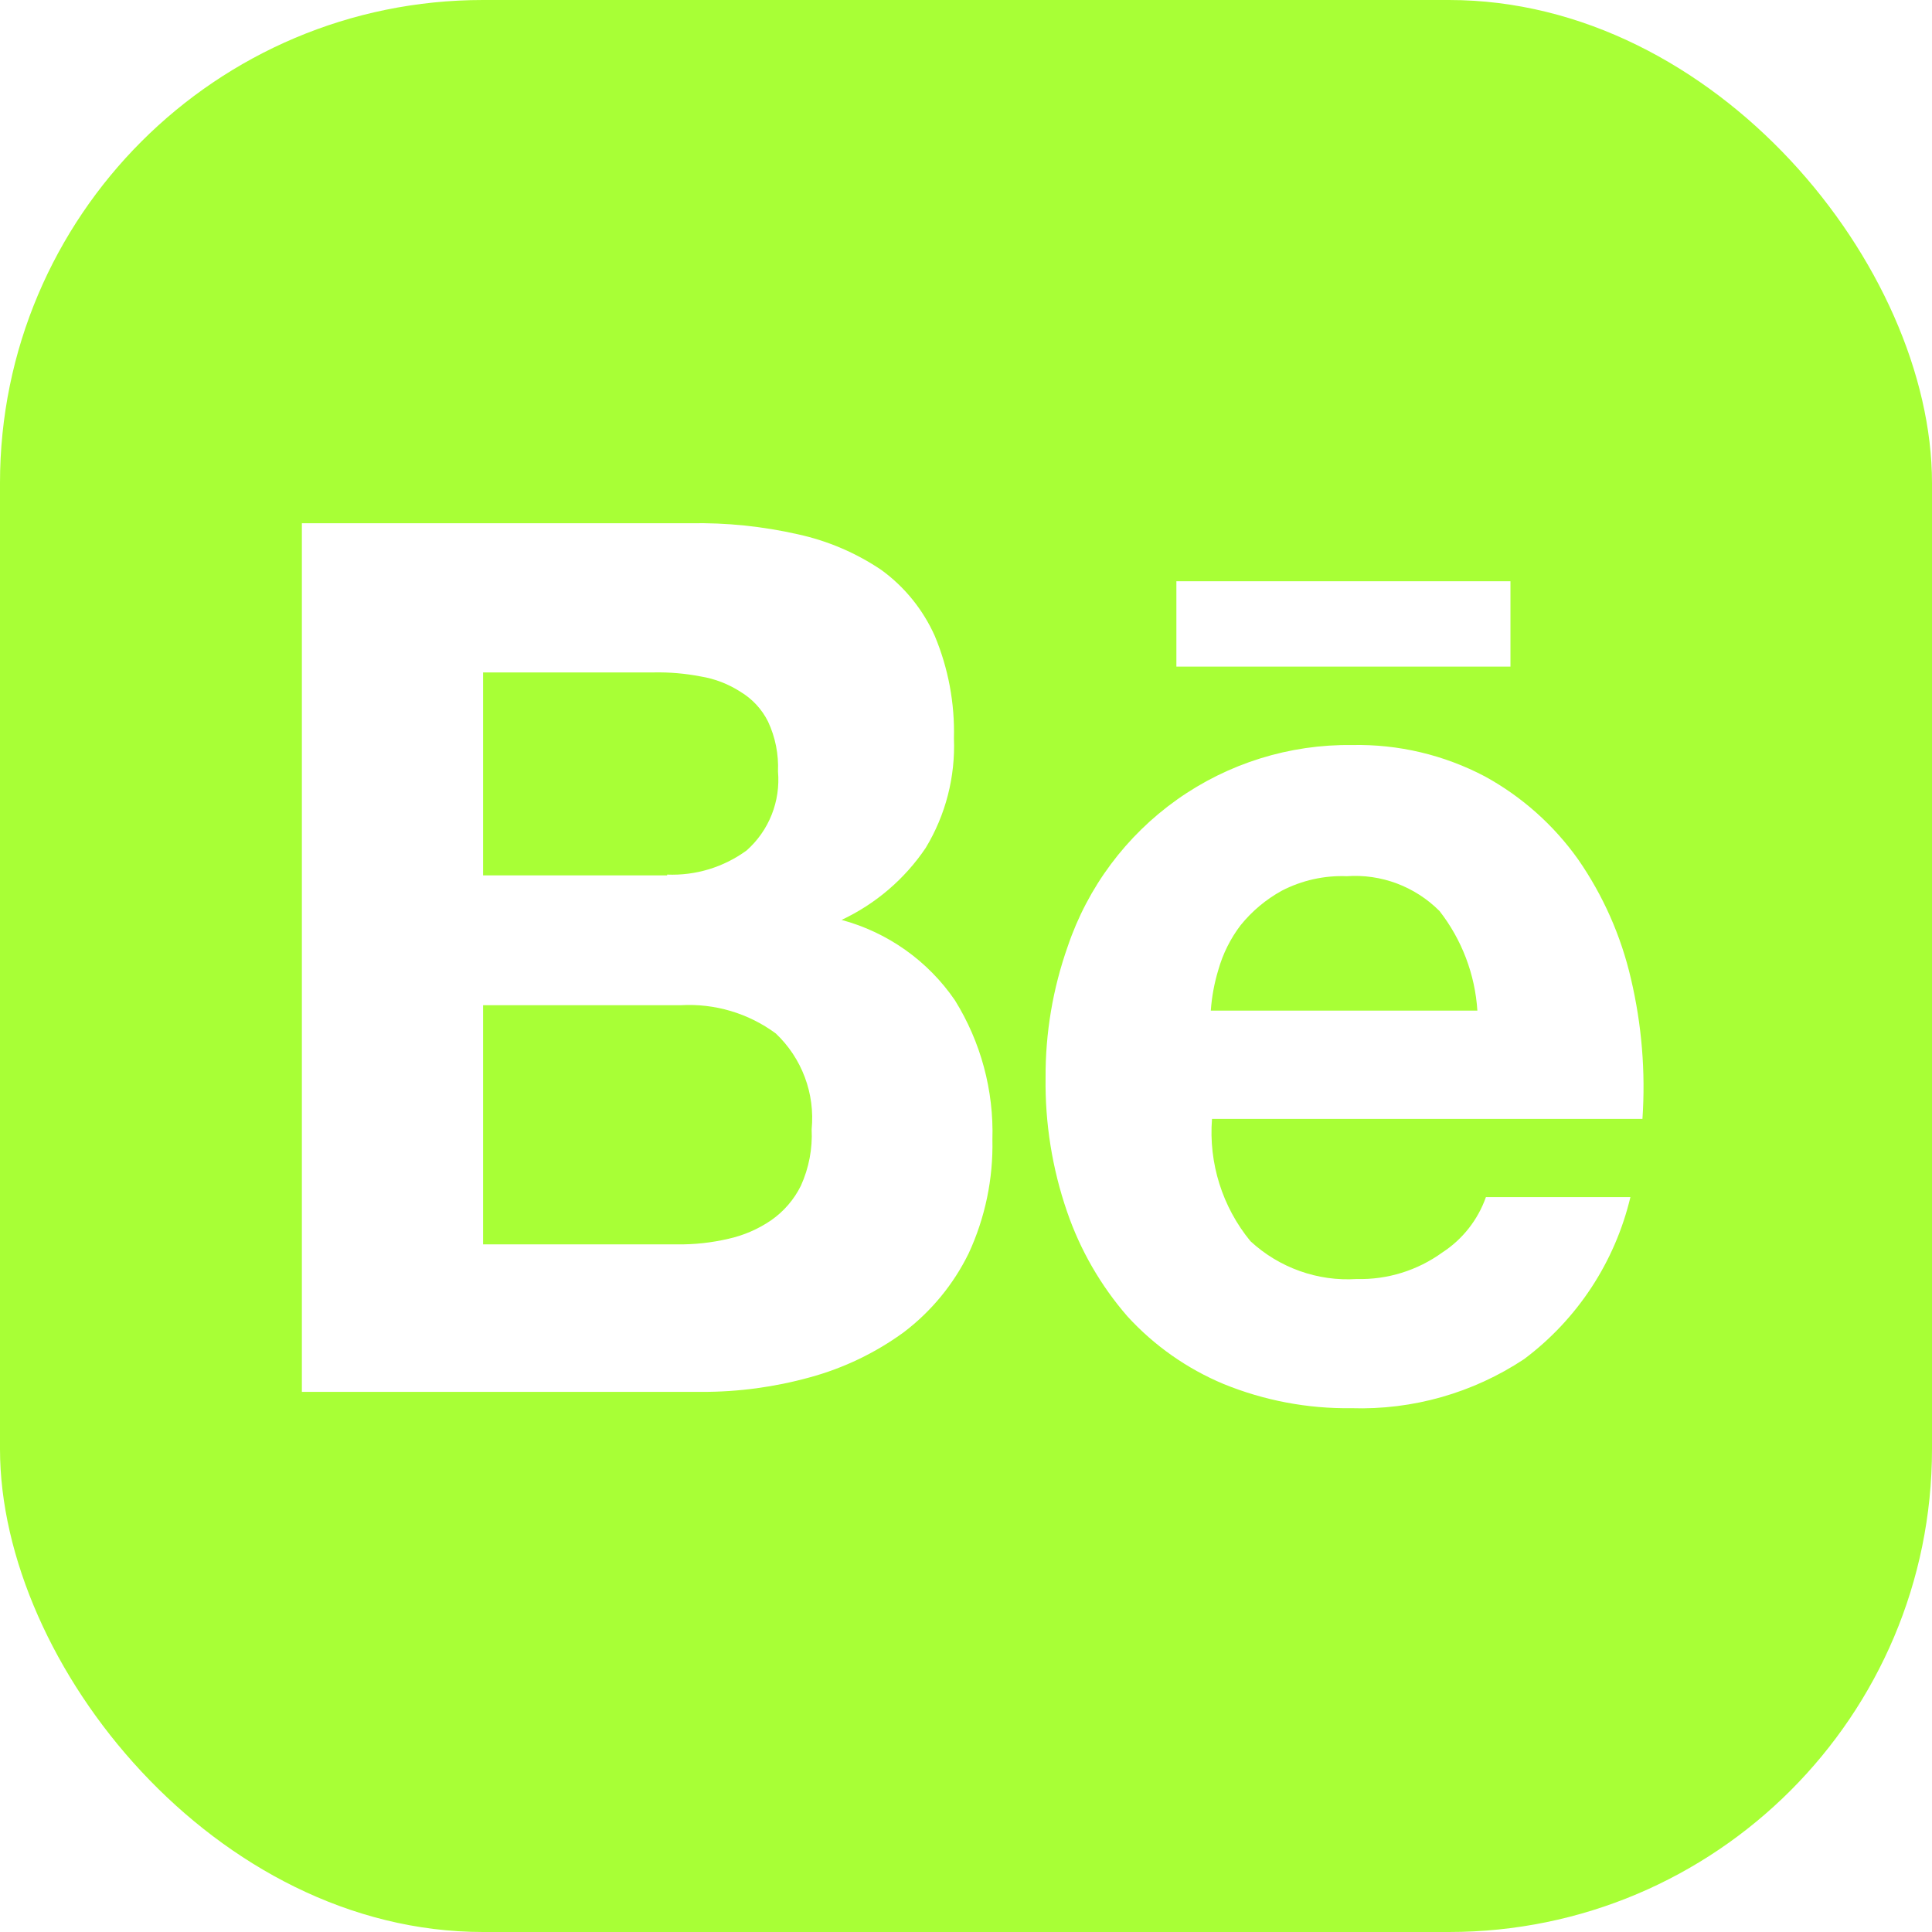 <svg width="48" height="48" viewBox="0 0 48 48" fill="none" xmlns="http://www.w3.org/2000/svg">
<g clip-path="url(#clip0_11_333)">
<path d="M48 48H0V0H48V48ZM33.594 18.51C32.038 18.49 30.517 18.964 29.247 19.863C27.978 20.762 27.025 22.041 26.527 23.515C26.157 24.562 25.971 25.666 25.977 26.777C25.962 27.907 26.142 29.032 26.51 30.101C26.837 31.057 27.347 31.941 28.01 32.704C28.675 33.432 29.492 34.006 30.402 34.386C31.409 34.796 32.487 35.001 33.574 34.986C35.097 35.035 36.598 34.608 37.867 33.766C39.191 32.775 40.124 31.351 40.507 29.742H36.917C36.718 30.307 36.337 30.791 35.835 31.117C35.218 31.564 34.469 31.797 33.707 31.777C33.226 31.808 32.745 31.74 32.291 31.578C31.837 31.416 31.421 31.164 31.067 30.837C30.368 29.986 30.026 28.897 30.112 27.799H40.806C40.886 26.63 40.789 25.456 40.52 24.316C40.275 23.255 39.83 22.249 39.21 21.354C38.604 20.5 37.812 19.794 36.894 19.291C35.878 18.755 34.742 18.486 33.594 18.51ZM17.148 13H7.5V34.581H17.438C18.342 34.583 19.243 34.462 20.115 34.221C20.956 33.993 21.749 33.613 22.453 33.1C23.137 32.581 23.69 31.909 24.067 31.138C24.476 30.254 24.677 29.288 24.656 28.314C24.693 27.094 24.369 25.889 23.725 24.852C23.054 23.872 22.055 23.164 20.909 22.855C21.754 22.458 22.476 21.841 22.998 21.067C23.494 20.248 23.738 19.302 23.7 18.345C23.723 17.473 23.561 16.607 23.226 15.803C22.934 15.148 22.476 14.581 21.896 14.16C21.269 13.737 20.567 13.437 19.827 13.275C18.949 13.076 18.049 12.983 17.148 13ZM16.917 24.974C17.76 24.926 18.593 25.174 19.273 25.675C19.593 25.977 19.84 26.349 19.995 26.762C20.15 27.174 20.208 27.618 20.165 28.057C20.189 28.538 20.097 29.018 19.899 29.457C19.729 29.802 19.474 30.098 19.158 30.318C18.836 30.538 18.475 30.694 18.095 30.778C17.678 30.875 17.25 30.922 16.822 30.916H12.002V24.974H16.917ZM33.461 21.769C33.883 21.739 34.307 21.801 34.703 21.949C35.099 22.098 35.46 22.33 35.759 22.629L35.762 22.631C36.318 23.343 36.647 24.207 36.705 25.109H30.082C30.106 24.763 30.17 24.421 30.271 24.09C30.384 23.692 30.571 23.318 30.821 22.989C31.104 22.638 31.452 22.346 31.847 22.129C32.344 21.872 32.901 21.747 33.461 21.769ZM16.248 16.706C16.637 16.699 17.026 16.732 17.407 16.806C17.759 16.863 18.095 16.993 18.395 17.186C18.69 17.363 18.929 17.62 19.082 17.928C19.263 18.314 19.347 18.74 19.329 19.166C19.361 19.531 19.308 19.899 19.173 20.239C19.038 20.58 18.825 20.884 18.551 21.128C17.979 21.546 17.283 21.758 16.575 21.729V21.748H12.002V16.706H16.248ZM29.227 14.441V16.562H37.527V14.441H29.227Z" fill="#A8FF36"/>
</g>
<defs>
<clipPath id="clip0_11_333">
<rect width="48" height="48" rx="12" fill="white"/>
</clipPath>
</defs>
</svg>

